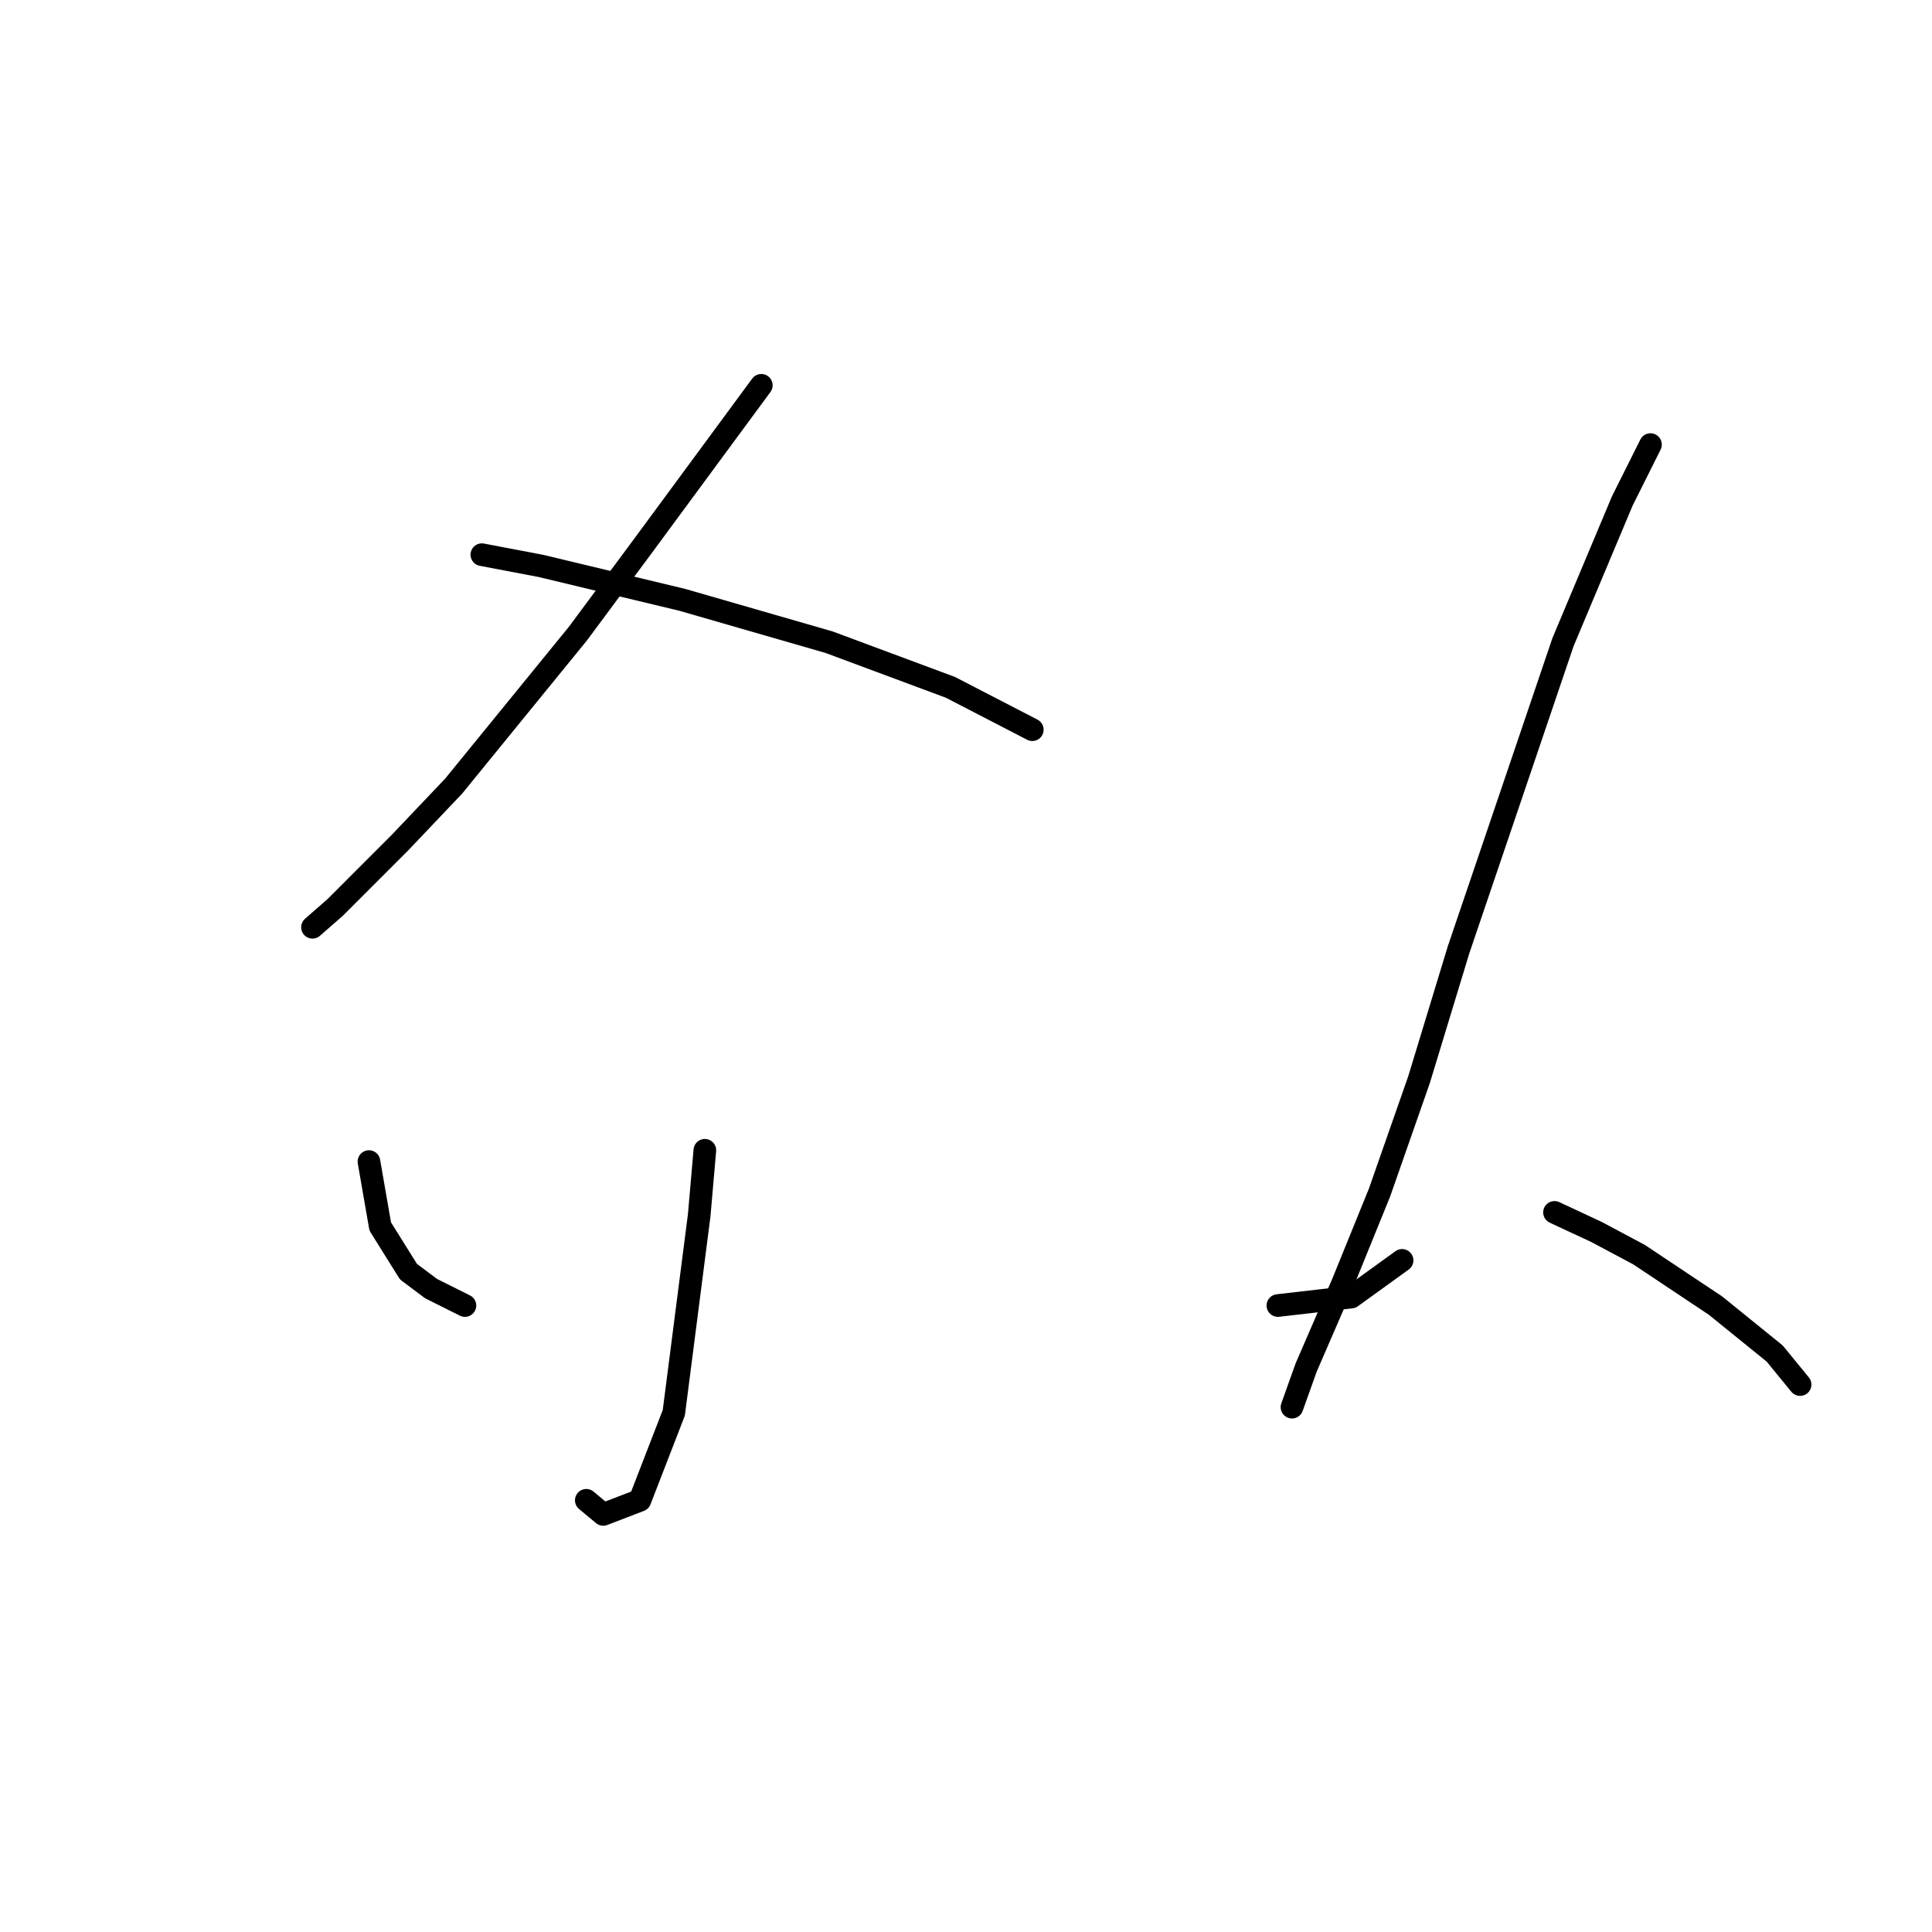<?xml version="1.0" standalone="no"?>
    <svg width="256" height="256" xmlns="http://www.w3.org/2000/svg" version="1.1">
    <polyline stroke="black" stroke-width="3" stroke-linecap="round" fill="transparent" stroke-linejoin="round" points="100.878 51.056 85.168 72.376 76.566 83.971 60.108 104.168 53.002 111.649 44.399 120.252 41.407 122.87 41.407 122.87 " />
        <polyline stroke="black" stroke-width="3" stroke-linecap="round" fill="transparent" stroke-linejoin="round" points="63.849 73.498 71.703 74.994 90.405 79.482 109.854 85.093 125.938 91.077 136.785 96.688 136.785 96.688 " />
        <polyline stroke="black" stroke-width="3" stroke-linecap="round" fill="transparent" stroke-linejoin="round" points="93.397 152.418 92.649 161.021 89.283 187.203 84.794 198.798 79.932 200.668 77.688 198.798 77.688 198.798 " />
        <polyline stroke="black" stroke-width="3" stroke-linecap="round" fill="transparent" stroke-linejoin="round" points="48.888 153.915 50.384 162.517 54.124 168.502 57.116 170.746 61.605 172.99 61.605 172.99 " />
        <polyline stroke="black" stroke-width="3" stroke-linecap="round" fill="transparent" stroke-linejoin="round" points="141.273 169.998 " />
        <polyline stroke="black" stroke-width="3" stroke-linecap="round" fill="transparent" stroke-linejoin="round" points="129.678 197.676 " />
        <polyline stroke="black" stroke-width="3" stroke-linecap="round" fill="transparent" stroke-linejoin="round" points="169.325 172.99 179.05 171.868 185.783 167.006 185.783 167.006 " />
        <polyline stroke="black" stroke-width="3" stroke-linecap="round" fill="transparent" stroke-linejoin="round" points="218.697 58.911 214.957 66.391 207.103 85.093 199.996 106.039 193.263 125.862 188.027 143.068 182.791 158.029 177.928 169.998 173.066 181.219 171.196 186.455 171.196 186.455 " />
        <polyline stroke="black" stroke-width="3" stroke-linecap="round" fill="transparent" stroke-linejoin="round" points="205.98 160.647 211.591 163.265 217.201 166.258 227.3 172.99 235.155 179.349 238.521 183.463 238.521 183.463 " />
        </svg>